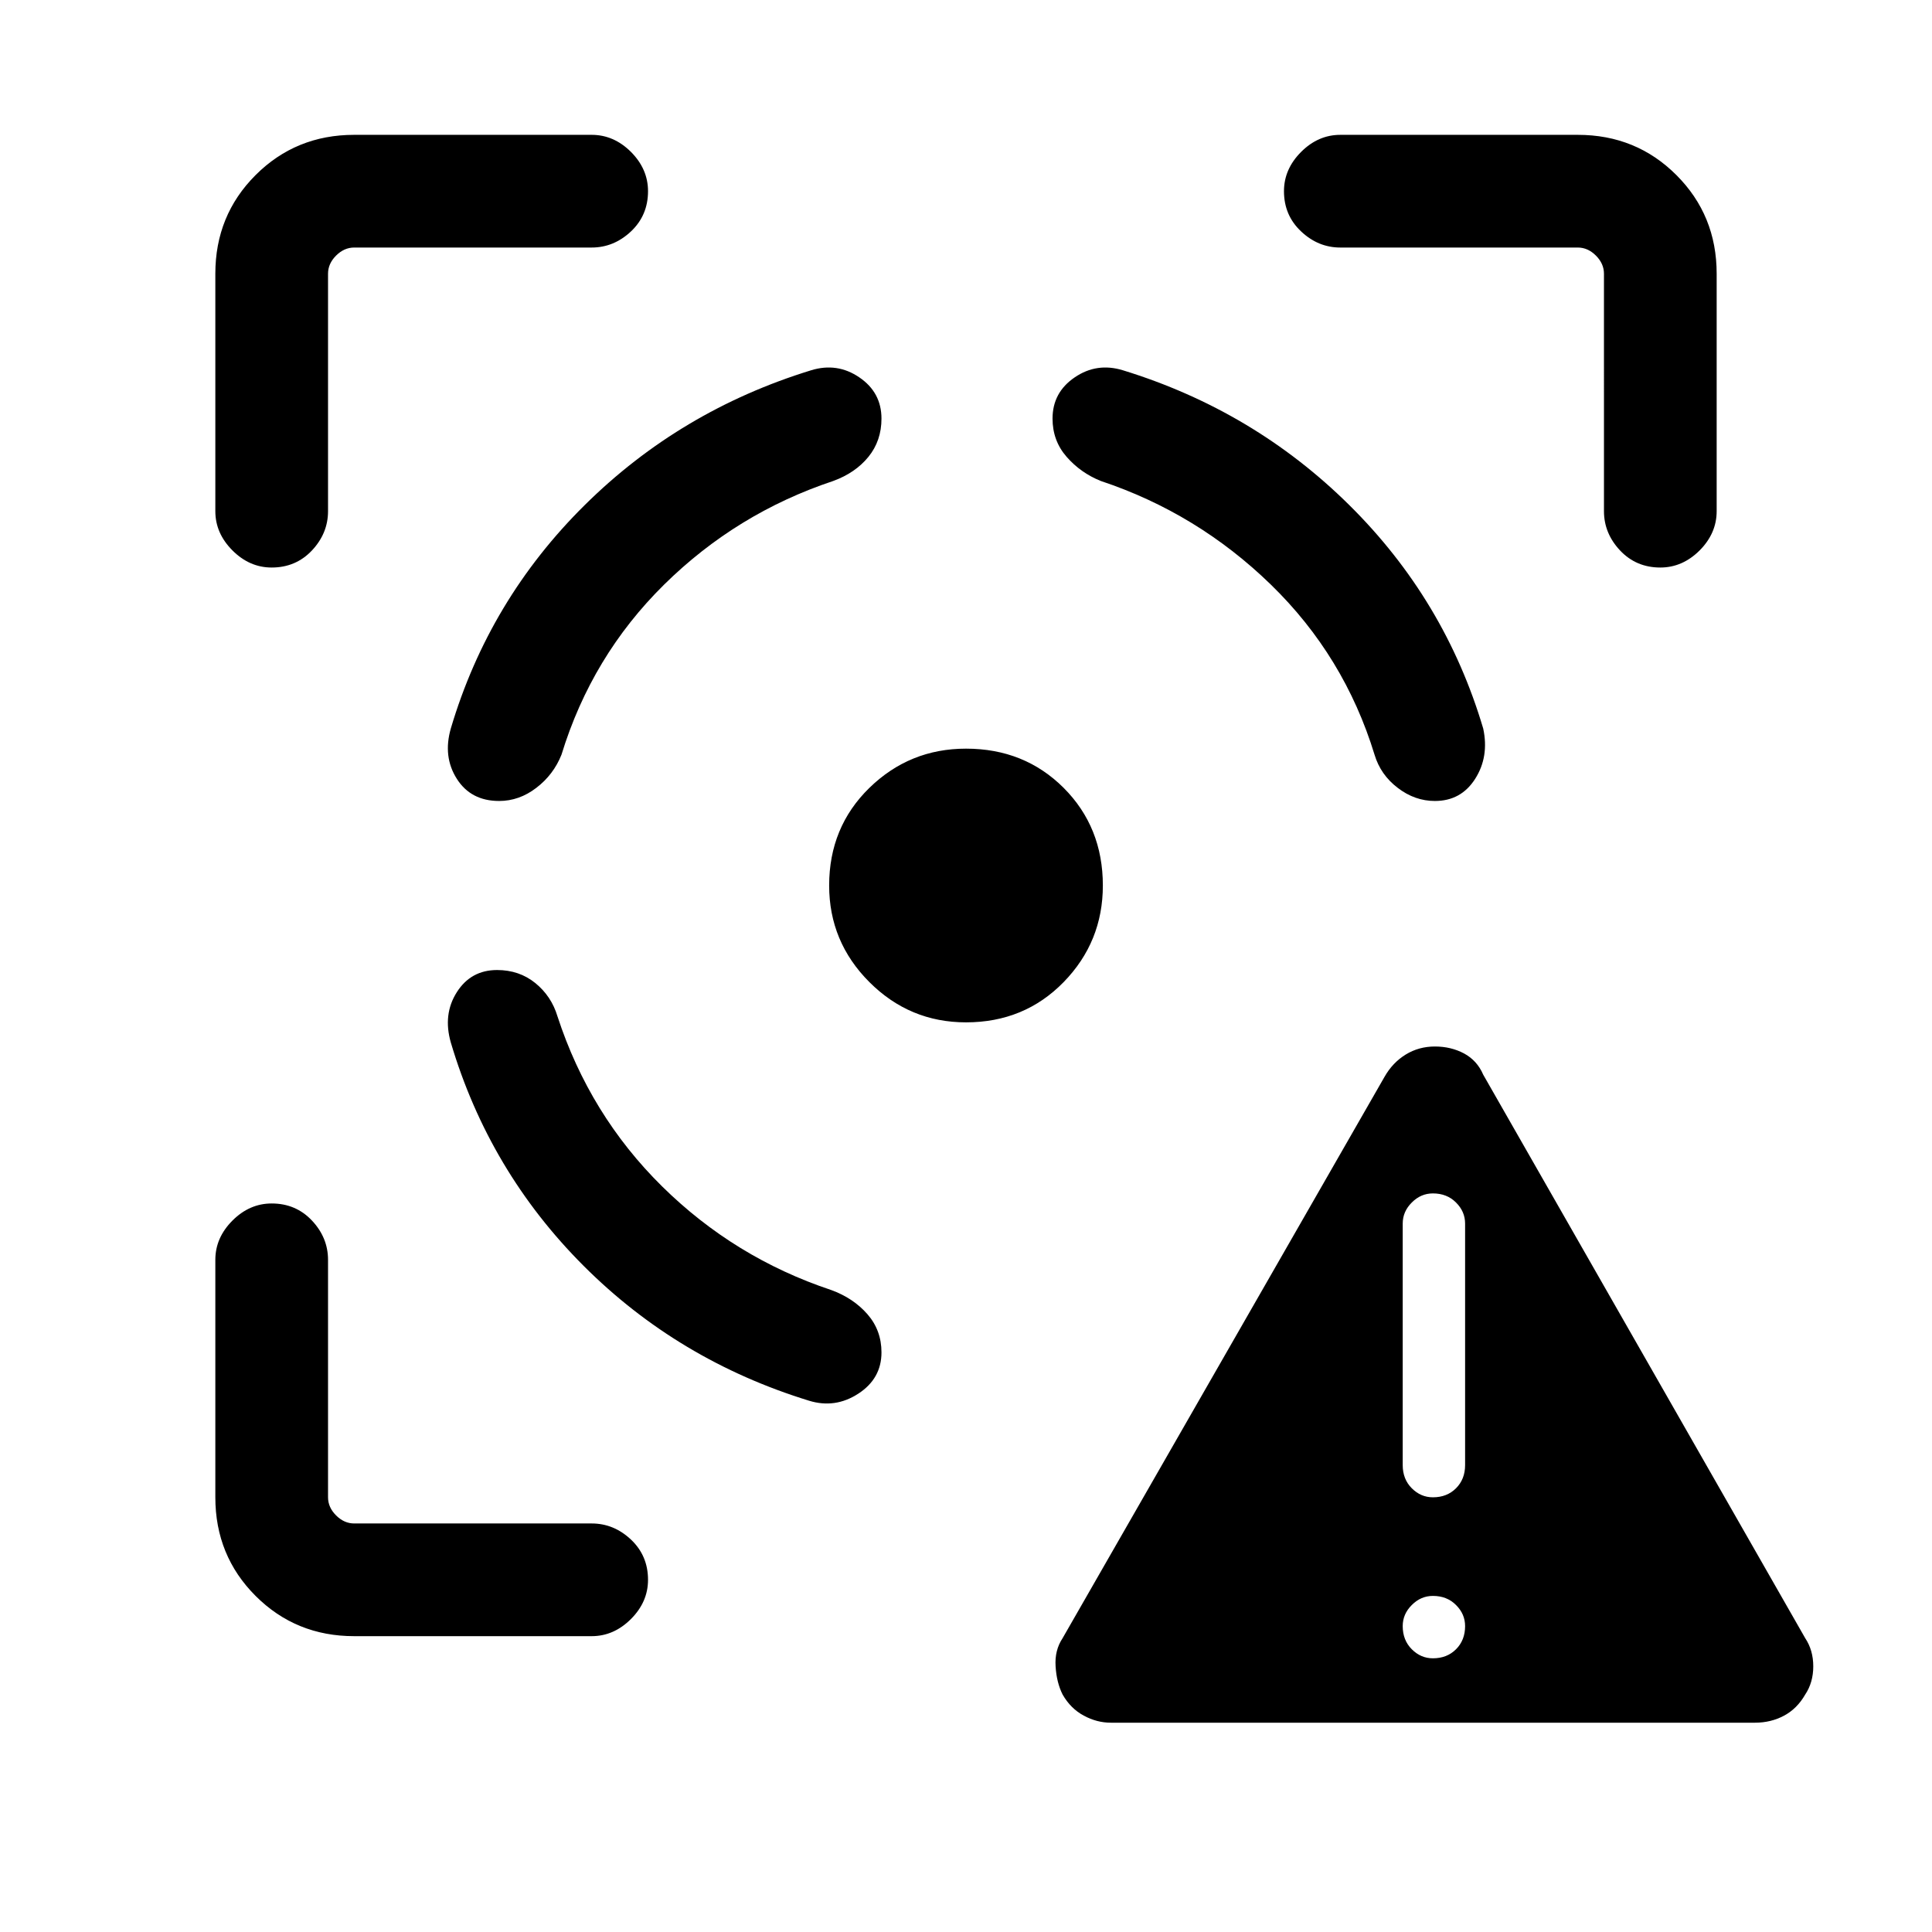 <svg xmlns="http://www.w3.org/2000/svg" height="24" width="24"><path d="M13.8 21.4q-.175 0-.337-.088-.163-.087-.263-.262-.075-.15-.087-.35-.013-.2.087-.35l4-6.975q.1-.175.262-.275.163-.1.363-.1.2 0 .363.087.162.088.237.263l4 7q.1.15.1.35 0 .2-.1.35-.1.175-.262.262-.163.088-.363.088Zm4-.8q.175 0 .287-.112.113-.113.113-.288 0-.15-.113-.262-.112-.113-.287-.113-.15 0-.262.113-.113.112-.113.262 0 .175.113.288.112.112.262.112Zm0-2q.175 0 .287-.112.113-.113.113-.288v-3q0-.15-.113-.262-.112-.113-.287-.113-.15 0-.262.113-.113.112-.113.262v3q0 .175.113.288.112.112.262.112ZM6.175 12.05q-.325 0-.5.275t-.075.625q.475 1.6 1.65 2.775 1.175 1.175 2.8 1.675.325.1.613-.088.287-.187.287-.512 0-.275-.175-.475-.175-.2-.45-.3-1.2-.4-2.1-1.287-.9-.888-1.3-2.113-.075-.25-.275-.413-.2-.162-.475-.162Zm.025-2.1q-.35 0-.525-.275Q5.5 9.4 5.6 9.05q.475-1.6 1.663-2.775Q8.45 5.1 10.075 4.6q.325-.1.6.088.275.187.275.512 0 .275-.162.475-.163.2-.438.3-1.2.4-2.1 1.287-.9.888-1.275 2.113-.1.25-.313.412-.212.163-.462.163ZM12 9.3q.725 0 1.213.487.487.488.487 1.213 0 .7-.487 1.2-.488.5-1.213.5-.7 0-1.2-.5t-.5-1.2q0-.725.5-1.213.5-.487 1.2-.487Zm5.825.65q.325 0 .5-.275t.1-.625q-.475-1.6-1.663-2.775Q15.575 5.1 13.95 4.6q-.325-.1-.6.088-.275.187-.275.512 0 .275.175.475.175.2.425.3 1.2.4 2.112 1.287.913.888 1.288 2.113.075.25.288.412.212.163.462.163ZM7.35 3.075H4.4q-.125 0-.225.1t-.1.225v2.95q0 .275-.2.488-.2.212-.5.212-.275 0-.487-.212-.213-.213-.213-.488V3.4q0-.725.5-1.225.5-.5 1.225-.5h2.95q.275 0 .488.212.212.213.212.488 0 .3-.212.5-.213.2-.488.2ZM4.4 20.325q-.725 0-1.225-.5-.5-.5-.5-1.225v-2.95q0-.275.213-.488.212-.212.487-.212.3 0 .5.212.2.213.2.488v2.95q0 .125.1.225t.225.1h2.95q.275 0 .488.2.212.2.212.5 0 .275-.212.487-.213.213-.488.213Zm12.25-17.25q-.275 0-.487-.2-.213-.2-.213-.5 0-.275.213-.488.212-.212.487-.212h2.95q.725 0 1.225.5.5.5.5 1.225v2.95q0 .275-.212.488-.213.212-.488.212-.3 0-.5-.212-.2-.213-.2-.488V3.4q0-.125-.1-.225t-.225-.1Z"/></svg>